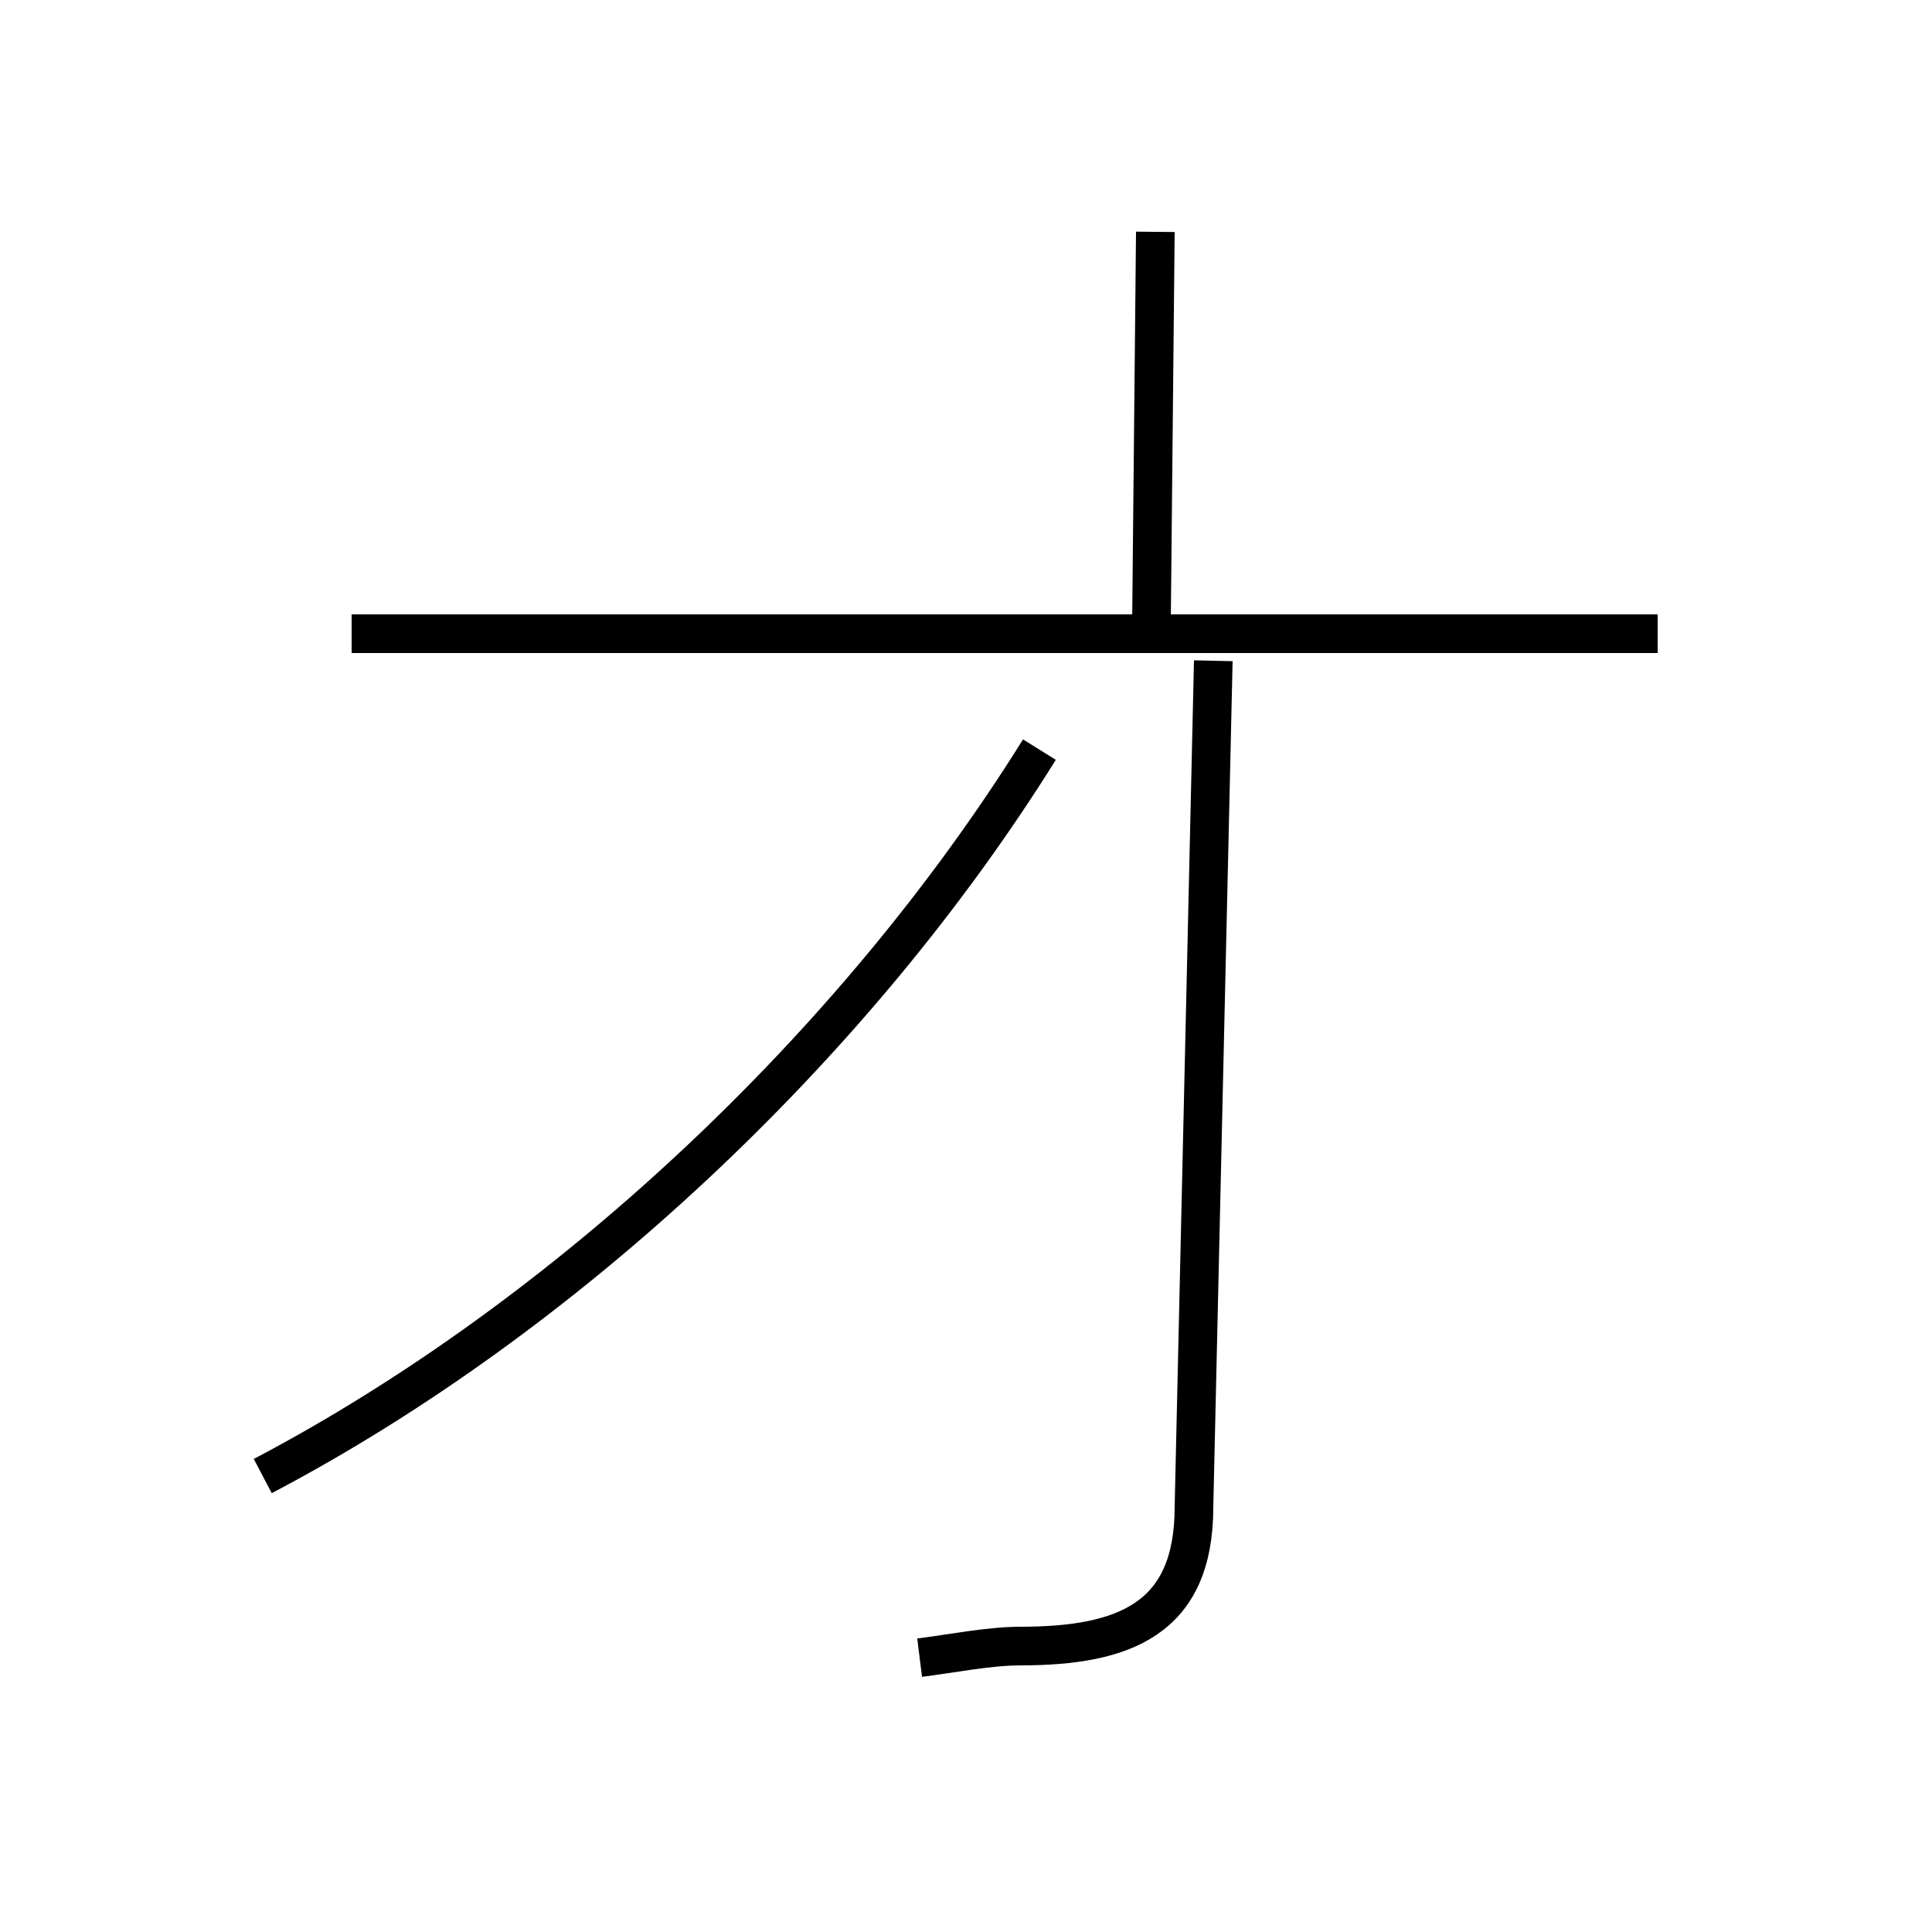 <?xml version='1.0' encoding='utf8'?>
<svg viewBox="0.0 -6.0 50.0 50.0" version="1.1" xmlns="http://www.w3.org/2000/svg">
<rect x="0.0" y="-6.0" width="50.0" height="50.0" fill="#808080" stroke="none"/>
<rect x="-1000" y="-1000" width="2000" height="2000" stroke="white" fill="white"/>
<g style="fill:white;stroke:#000000;  stroke-width:1">
<path d="M 6.8 -5.8 C 14.6 -9.9 22.1 -16.9 26.9 -24.6 M 23.8 -1.1 C 24.6 -1.2 25.6 -1.4 26.4 -1.4 C 29.1 -1.4 30.9 -2.1 30.9 -5.0 L 31.4 -26.9 M 42.9 -27.6 L 9.1 -27.6 M 29.8 -27.9 L 29.9 -38.0" transform="translate(0.0, 38.0)" />
</g>
</svg>